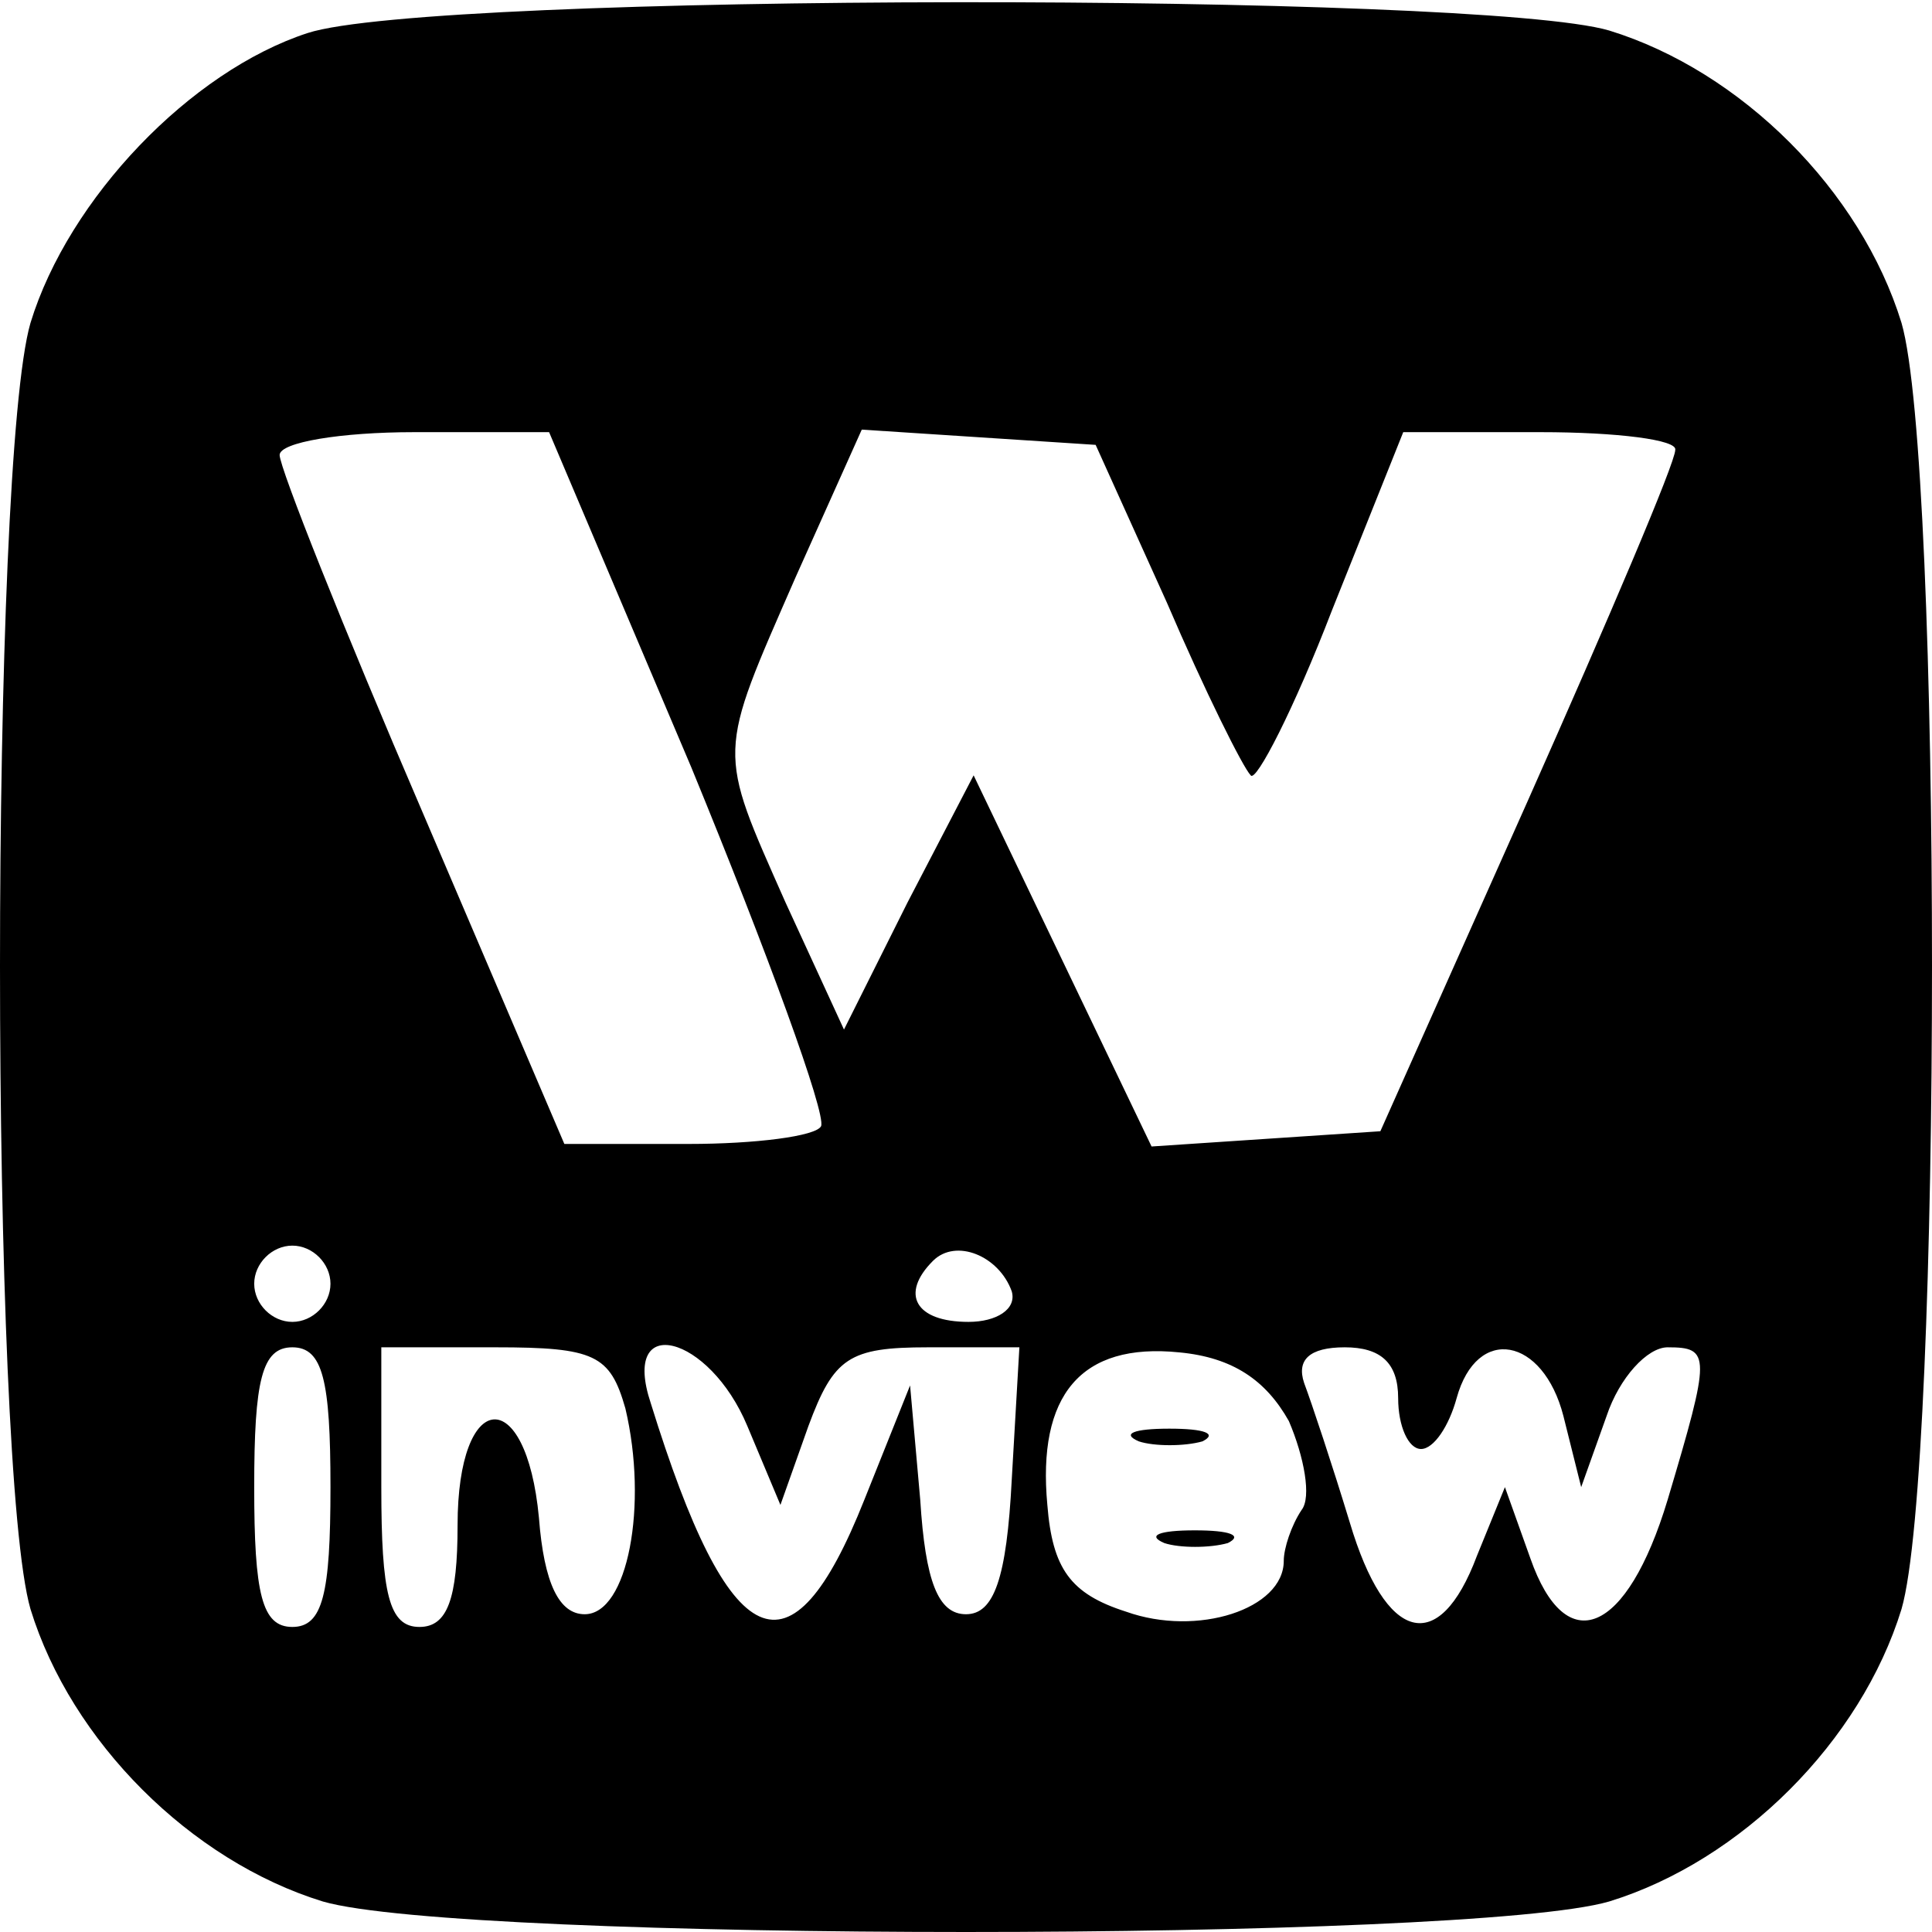 <?xml version="1.0" standalone="no"?>
<!DOCTYPE svg PUBLIC "-//W3C//DTD SVG 20010904//EN"
 "http://www.w3.org/TR/2001/REC-SVG-20010904/DTD/svg10.dtd">
<svg version="1.0" xmlns="http://www.w3.org/2000/svg"
 width="76pt" height="76pt" viewBox="0 0 76 76"
 preserveAspectRatio="xMidYMid meet">
<g transform="translate(0,76) scale(0.1,-0.1)"
fill="#000000" stroke="none">
<path d="M121 747 c-46 -15 -94 -65 -109 -114 -16 -55 -16 -451 0 -506 16 -52
63 -99 115 -115 55 -16 451 -16 506 0 52 16 99 63 115 115 16 55 16 451 0 506
-16 52 -63 99 -115 115 -51 15 -463 15 -512 -1z m151 -289 c30 -73 53 -136 51
-141 -2 -4 -26 -7 -52 -7 l-49 0 -56 131 c-31 72 -56 135 -56 140 0 5 24 9 53
9 l53 0 56 -132z m187 65 c15 -35 30 -65 33 -68 2 -3 17 26 32 65 l28 70 54 0
c30 0 54 -3 53 -7 0 -5 -26 -66 -58 -138 l-58 -130 -45 -3 -45 -3 -35 73 -35
73 -26 -50 -25 -50 -23 50 c-27 61 -27 57 4 128 l26 58 46 -3 46 -3 28 -62z
m-329 -268 c0 -8 -7 -15 -15 -15 -8 0 -15 7 -15 15 0 8 7 15 15 15 8 0 15 -7
15 -15z m268 -3 c2 -7 -6 -12 -17 -12 -21 0 -27 11 -14 24 9 9 26 2 31 -12z
m-268 -77 c0 -42 -3 -55 -15 -55 -12 0 -15 13 -15 55 0 42 3 55 15 55 12 0 15
-13 15 -55z m116 31 c9 -38 1 -81 -16 -81 -10 0 -16 12 -18 38 -5 53 -32 51
-32 -3 0 -29 -4 -40 -15 -40 -12 0 -15 13 -15 55 l0 55 45 0 c39 0 45 -3 51
-24z m48 -7 l13 -31 11 31 c10 27 16 31 47 31 l36 0 -3 -52 c-2 -39 -7 -53
-18 -53 -11 0 -16 13 -18 45 l-4 45 -18 -45 c-29 -73 -53 -62 -84 38 -12 36
23 27 38 -9z m213 2 c6 -14 9 -30 5 -35 -4 -6 -7 -15 -7 -20 0 -19 -34 -30
-62 -20 -22 7 -29 17 -31 42 -4 43 13 64 52 60 21 -2 34 -11 43 -27z m43 9 c0
-11 4 -20 9 -20 5 0 11 9 14 20 8 29 34 24 42 -7 l7 -28 10 28 c5 15 16 27 24
27 17 0 17 -3 0 -60 -16 -53 -40 -63 -54 -23 l-10 28 -11 -27 c-15 -40 -36
-34 -50 13 -7 23 -15 47 -18 55 -3 9 2 14 16 14 14 0 21 -6 21 -20z"/>
<path d="M448 193 c6 -2 18 -2 25 0 6 3 1 5 -13 5 -14 0 -19 -2 -12 -5z"/>
<path d="M458 153 c6 -2 18 -2 25 0 6 3 1 5 -13 5 -14 0 -19 -2 -12 -5z"/>
</g>
</svg>
